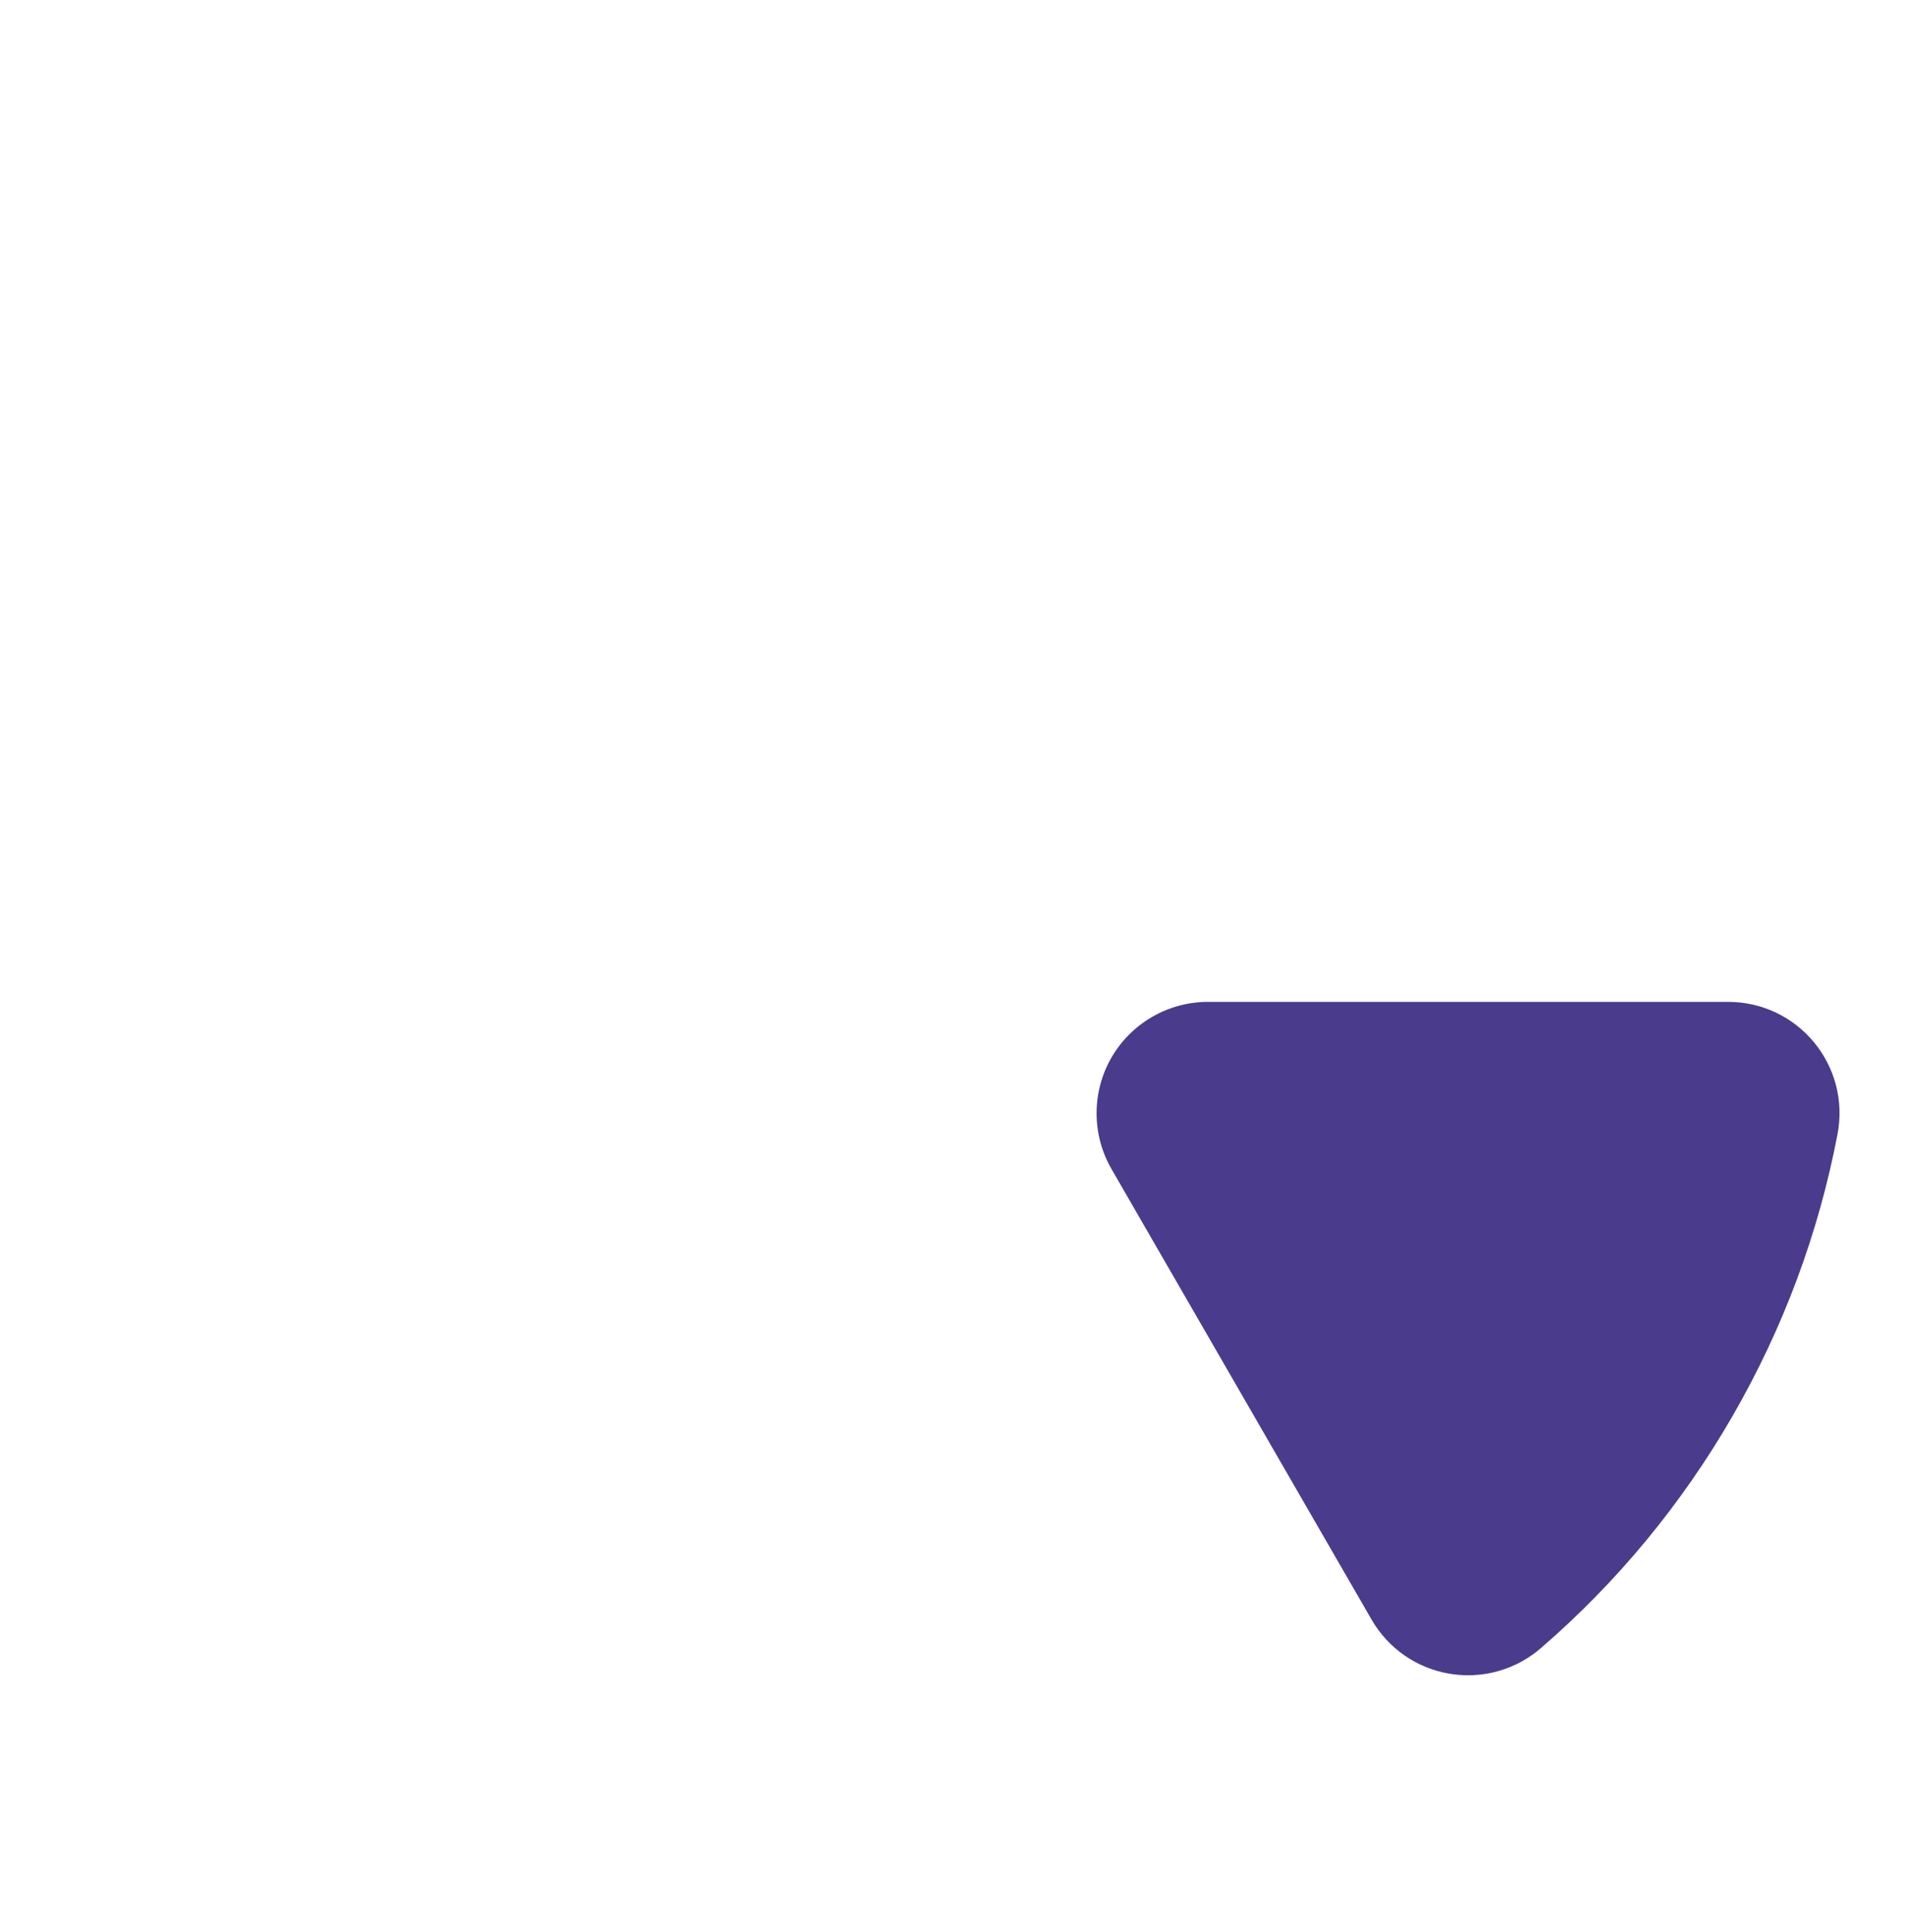 <svg width="284" height="288" viewBox="0 0 284 288" fill="none" xmlns="http://www.w3.org/2000/svg">
<path d="M218.858 249.708C217.935 249.708 217.004 249.628 216.09 249.476C211.194 248.653 206.96 245.711 204.475 241.41L165.695 174.236C162.742 169.12 162.742 162.757 165.697 157.637C168.653 152.518 174.161 149.335 180.075 149.335H257.638C262.603 149.335 267.267 151.528 270.431 155.356C273.596 159.182 274.873 164.174 273.942 169.049C271.118 183.836 265.848 197.977 258.281 211.086C250.711 224.198 241.097 235.834 229.705 245.671C226.692 248.276 222.84 249.708 218.858 249.708Z" fill="#4B3B8D"/>
</svg>
